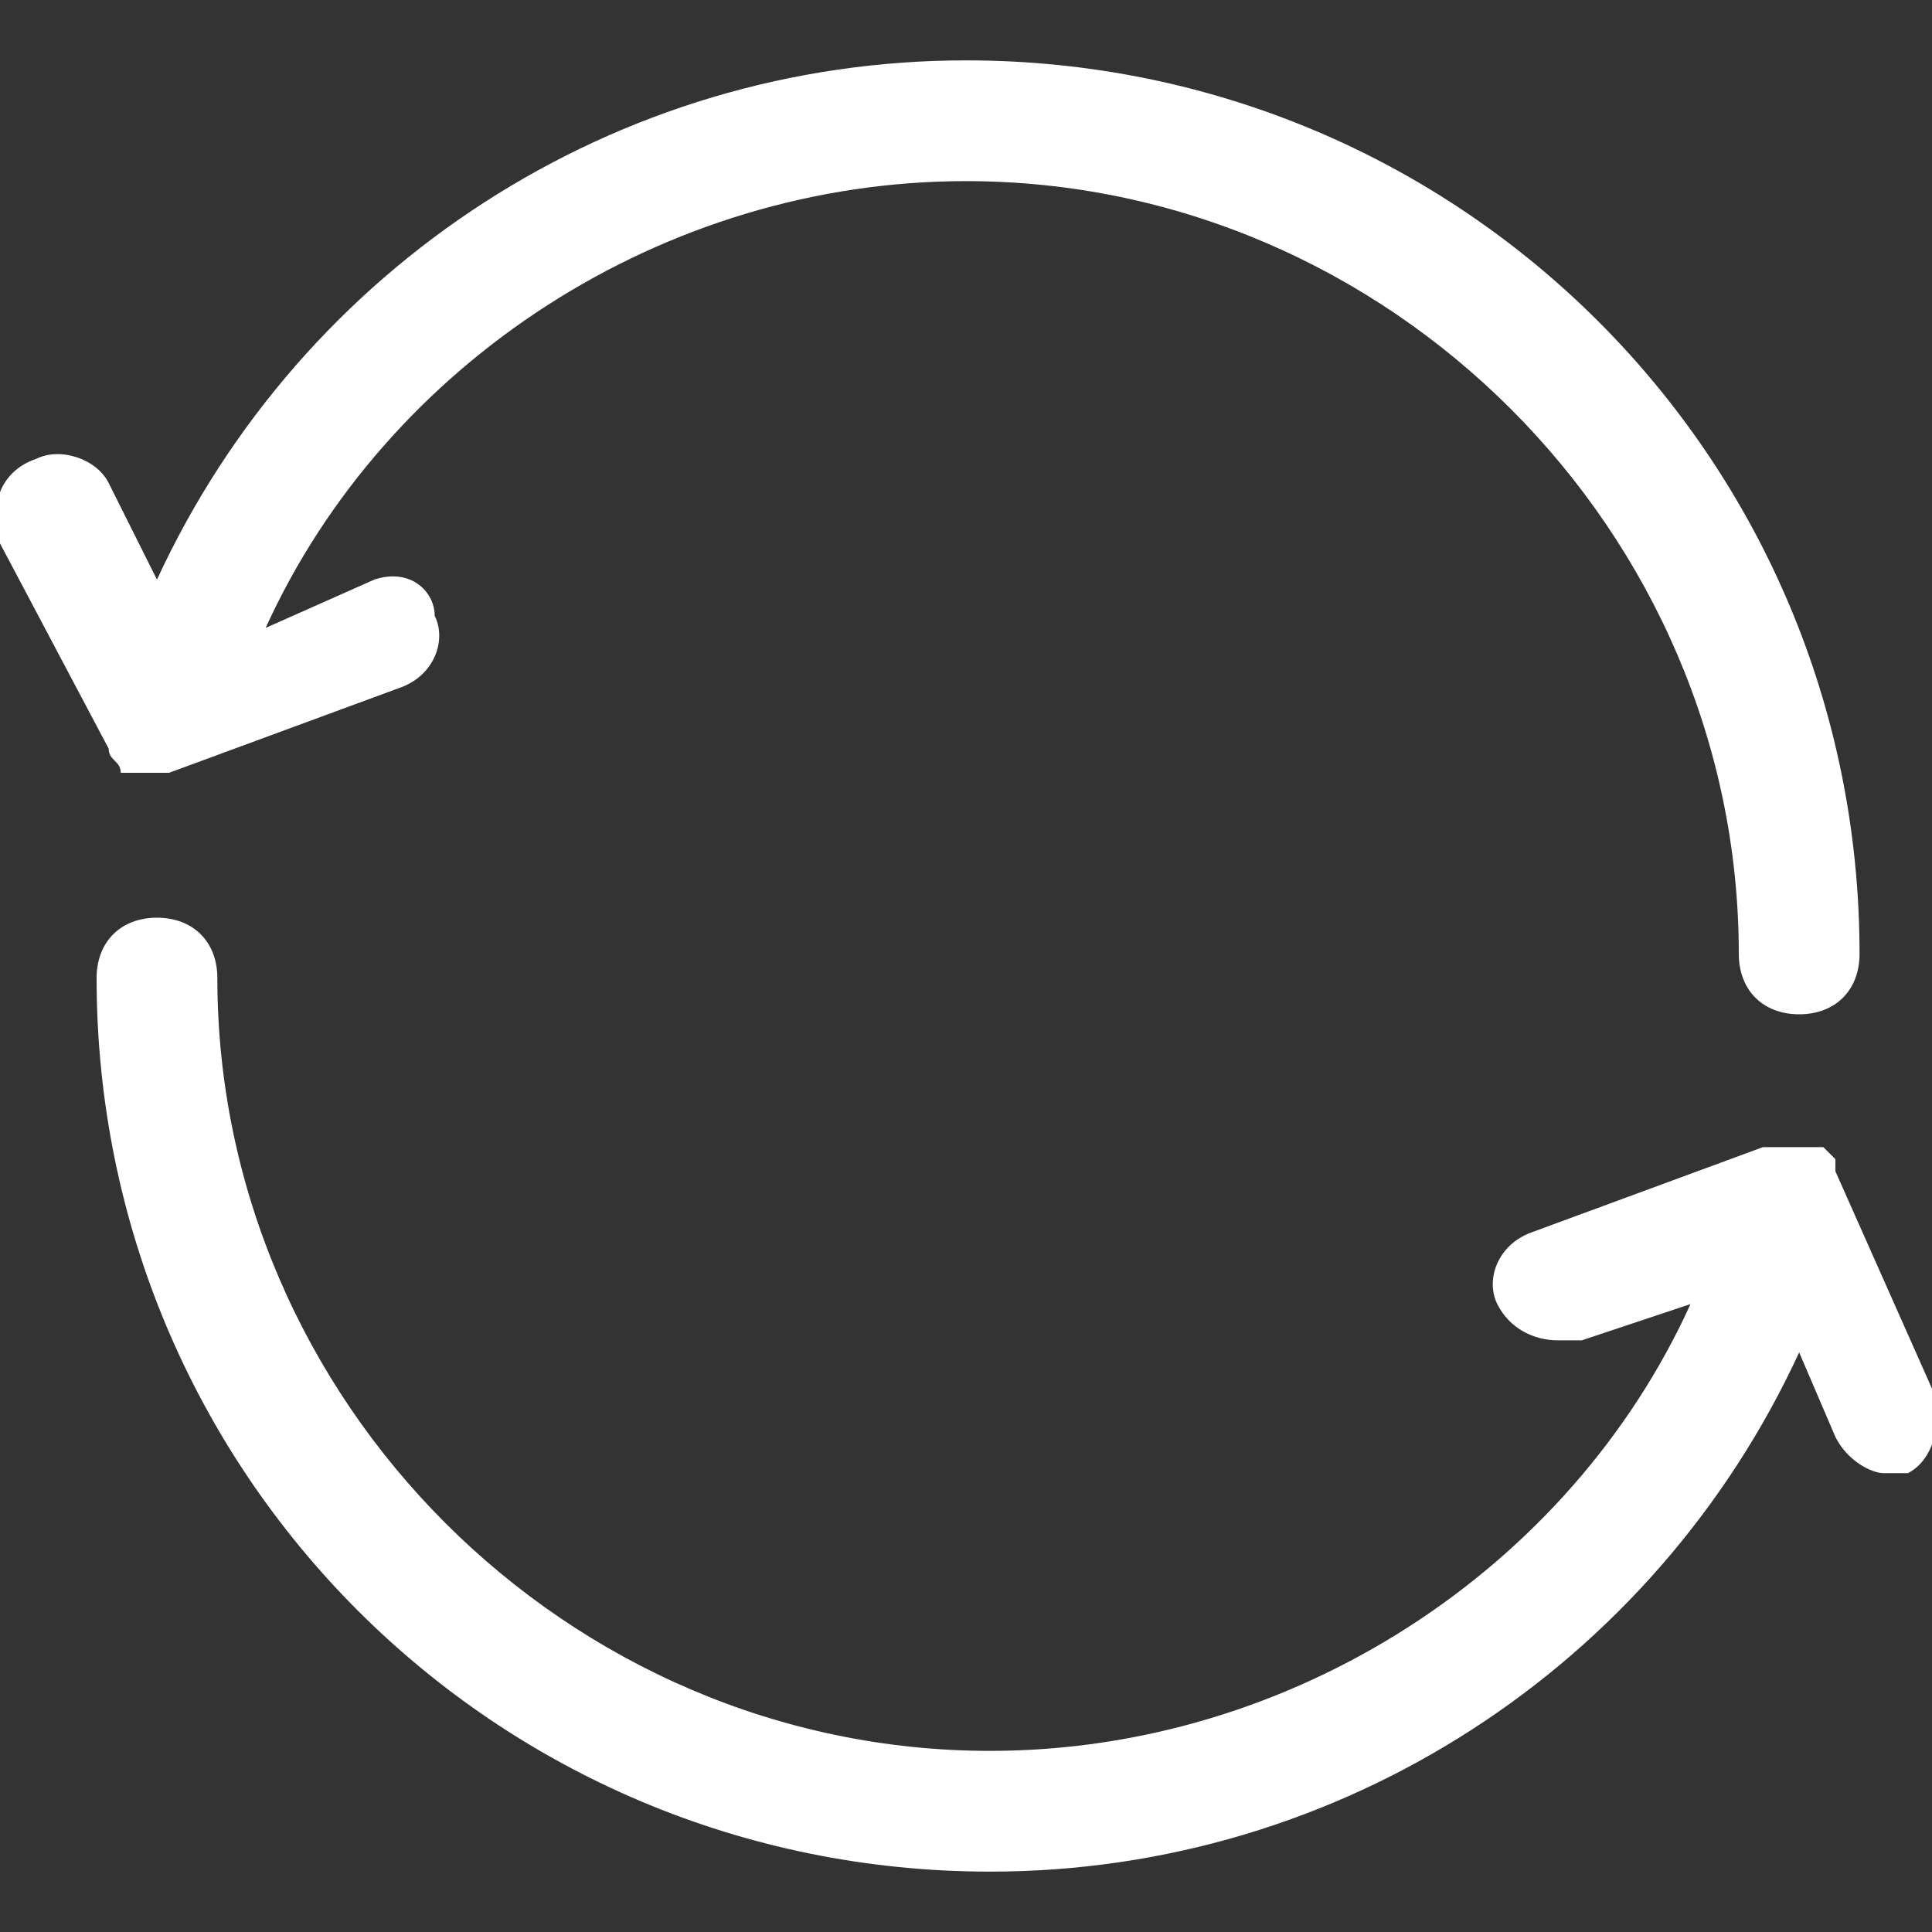 <?xml version="1.0" encoding="utf-8"?>
<!-- Generator: Adobe Illustrator 22.1.0, SVG Export Plug-In . SVG Version: 6.00 Build 0)  -->
<svg version="1.1" id="Isolation_Mode" xmlns="http://www.w3.org/2000/svg" xmlns:xlink="http://www.w3.org/1999/xlink" x="0px"
	 y="0px" viewBox="0 0 16 16" style="enable-background:new 0 0 16 16;" xml:space="preserve">
<rect x="0" y="0" width="16" height="16" fill="#333333" stroke="none"/>
<style type="text/css">
	.st0{fill:#fff;}
</style>
<g>
	<path class="st0" d="M0.9,6.2C0.9,6.3,1,6.3,1,6.4c0,0,0,0,0,0c0,0,0,0,0,0c0,0,0.1,0,0.1,0c0,0,0.1,0,0.1,0c0,0,0,0,0,0
		c0,0,0,0,0,0c0,0,0,0,0,0c0,0,0,0,0,0c0,0,0,0,0,0c0,0,0,0,0,0c0,0,0,0,0.1,0c0,0,0,0,0.1,0l1.9-0.7c0.3-0.1,0.4-0.4,0.3-0.6
		C3.6,4.9,3.4,4.7,3.1,4.8L2.2,5.2c1-2.2,3.3-3.7,5.8-3.7c3.5,0,6.4,2.9,6.4,6.4c0,0.3,0.2,0.5,0.5,0.5s0.5-0.2,0.5-0.5
		c0-4.1-3.3-7.4-7.4-7.4c-2.9,0-5.5,1.7-6.7,4.3L0.9,4C0.8,3.8,0.5,3.7,0.3,3.8C0,3.9-0.1,4.2,0,4.5L0.9,6.2
		C0.9,6.2,0.9,6.2,0.9,6.2z"/>
	<path class="st0" d="M16,11.5l-0.8-1.8c0,0,0,0,0,0c0,0,0,0,0-0.1c0,0,0,0-0.1-0.1c0,0,0,0,0,0c0,0,0,0-0.1,0c0,0-0.1,0-0.1,0
		c0,0,0,0,0,0c0,0,0,0,0,0c0,0,0,0,0,0c0,0-0.1,0-0.1,0c0,0,0,0,0,0c0,0,0,0-0.1,0c0,0,0,0-0.1,0l-1.9,0.7c-0.3,0.1-0.4,0.4-0.3,0.6
		c0.1,0.2,0.3,0.3,0.5,0.3c0.1,0,0.1,0,0.2,0l0.9-0.3c-1,2.2-3.3,3.7-5.8,3.7c-3.5,0-6.4-2.9-6.4-6.4c0-0.3-0.2-0.5-0.5-0.5
		c-0.3,0-0.5,0.2-0.5,0.5c0,4.1,3.3,7.4,7.4,7.4c2.9,0,5.5-1.7,6.7-4.3l0.3,0.7c0.1,0.2,0.3,0.3,0.4,0.3c0.1,0,0.1,0,0.2,0
		C16,12.1,16.1,11.8,16,11.5z"/>
</g>
</svg>
